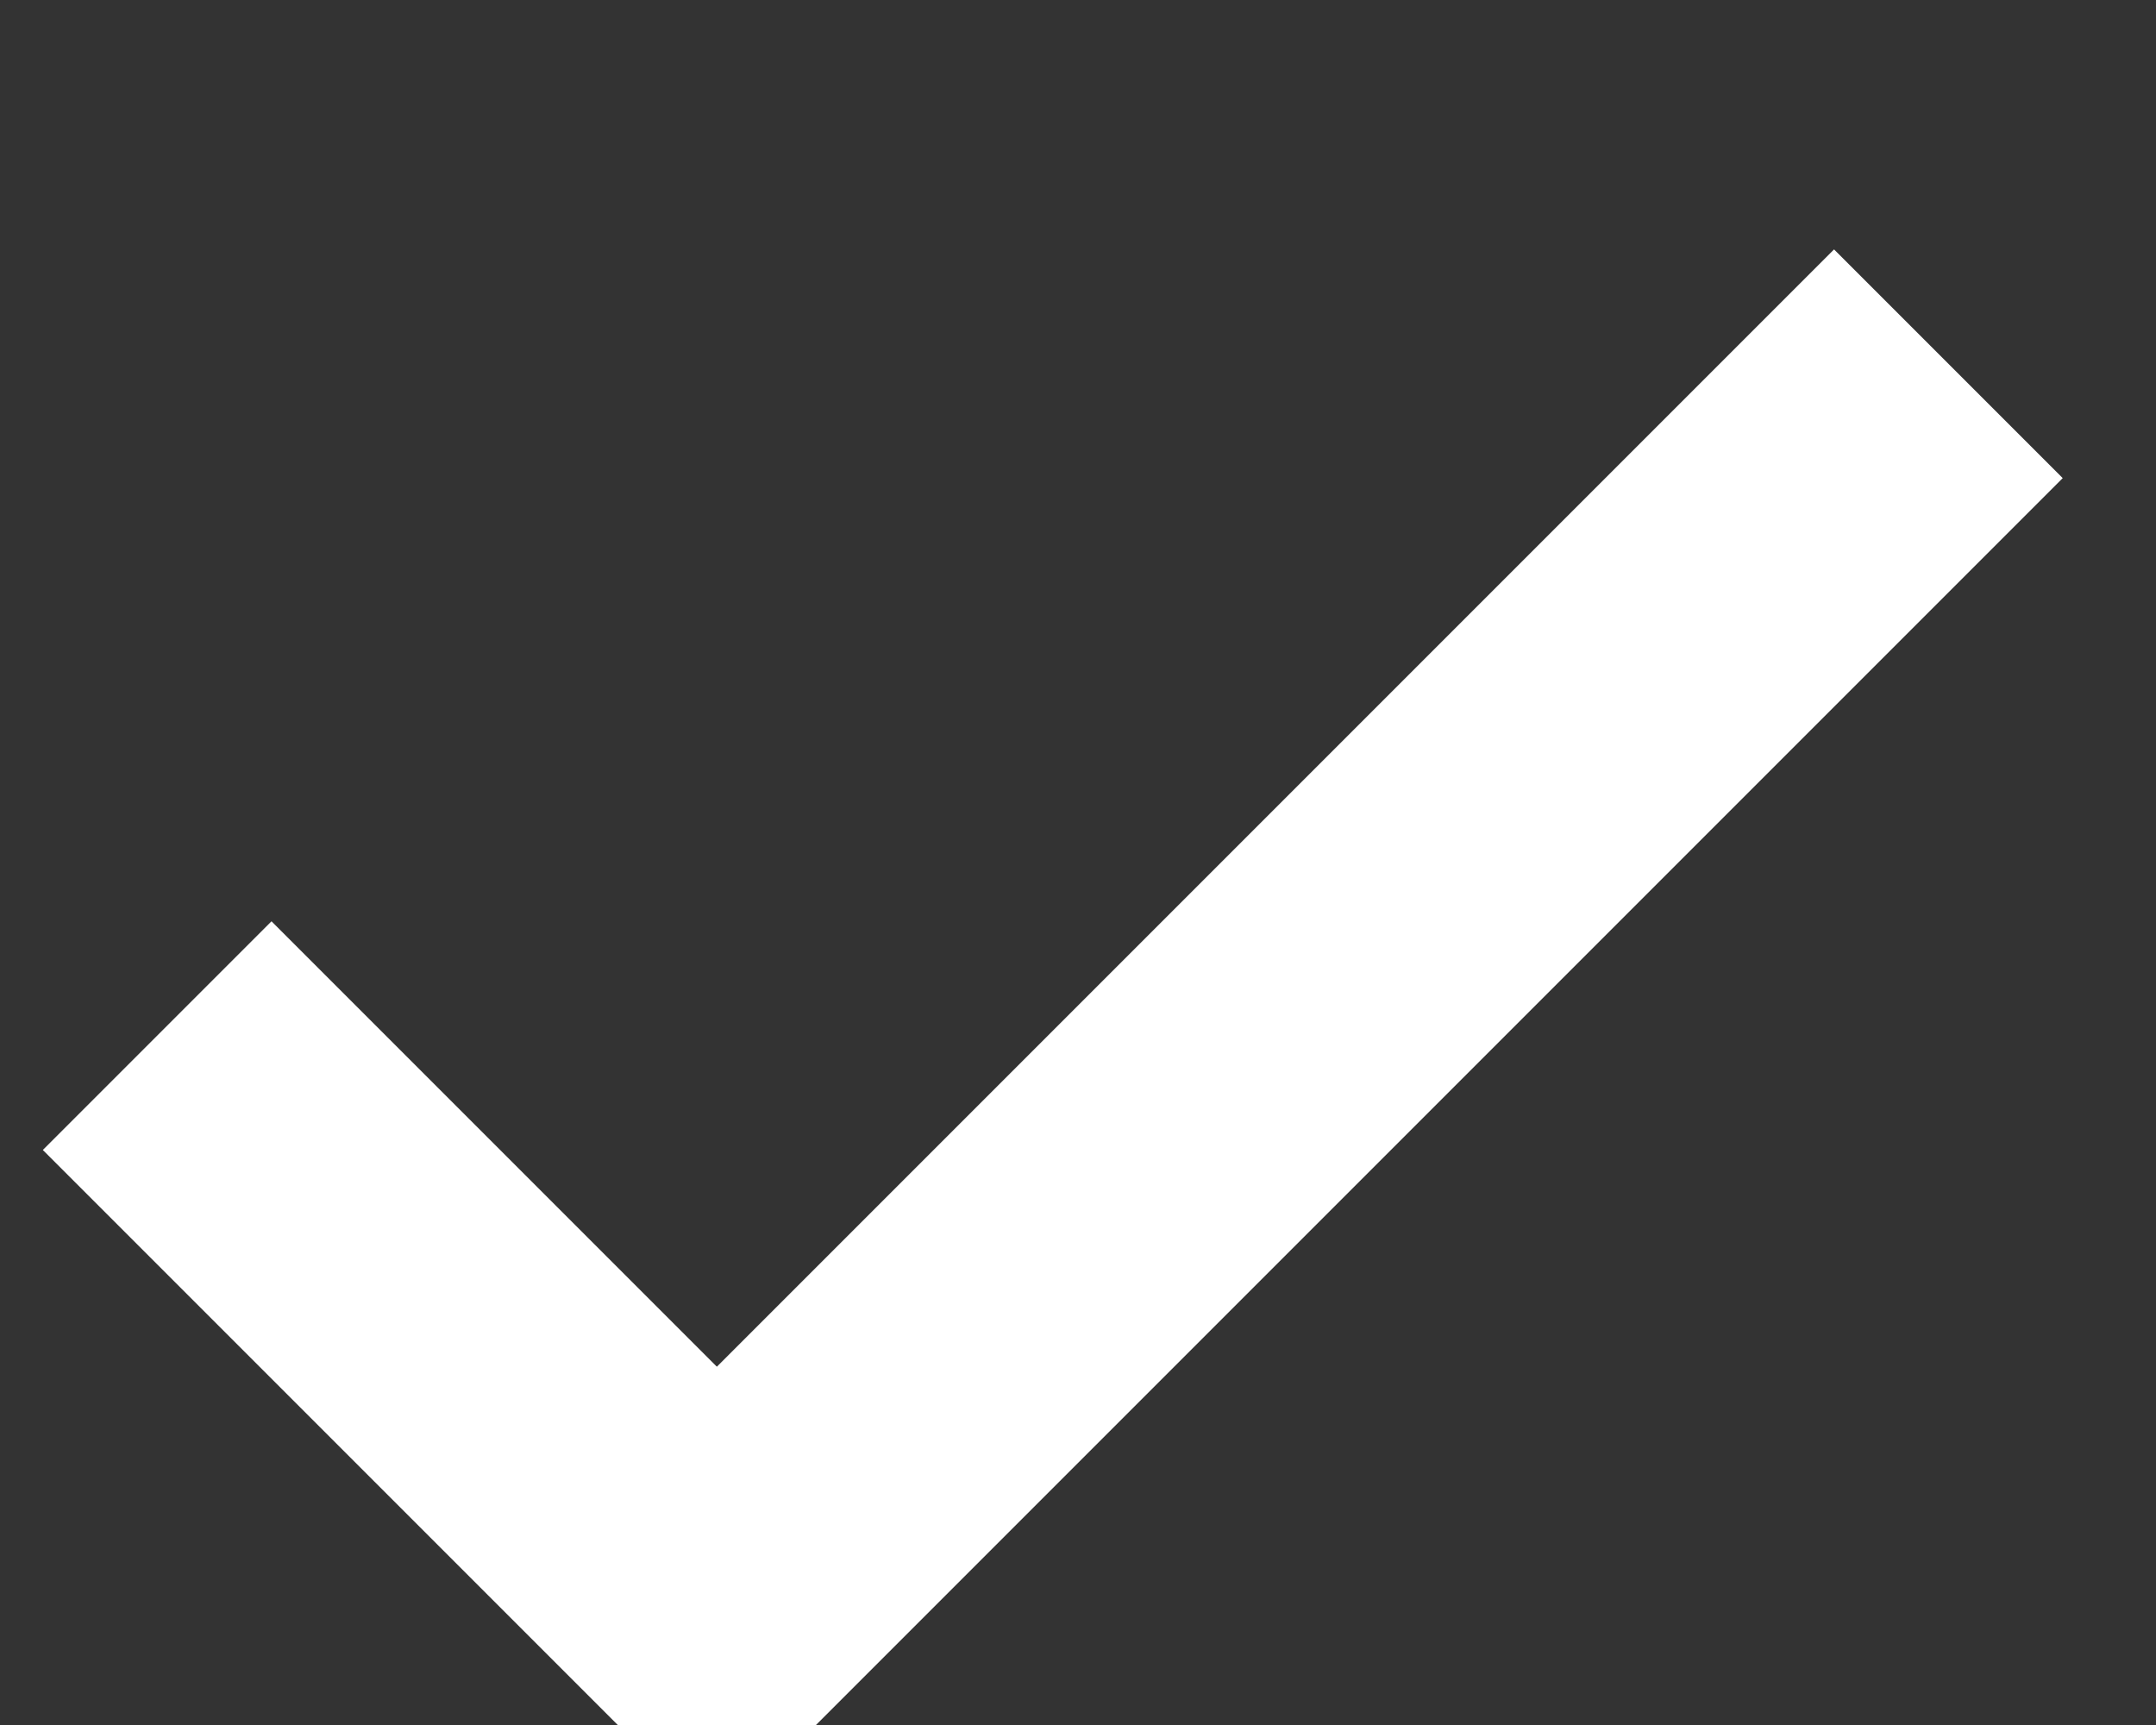 <svg width="10" height="8" viewBox="0 -1 10 8" fill="none" xmlns="http://www.w3.org/2000/svg">
<rect x="0" y="-1" width="10" height="8" fill="#333333" stroke="none"/>
<path d="M9.037 0.687L3.325 6.399L0.729 3.803" stroke="white" stroke-width="1.5"/>
</svg>
